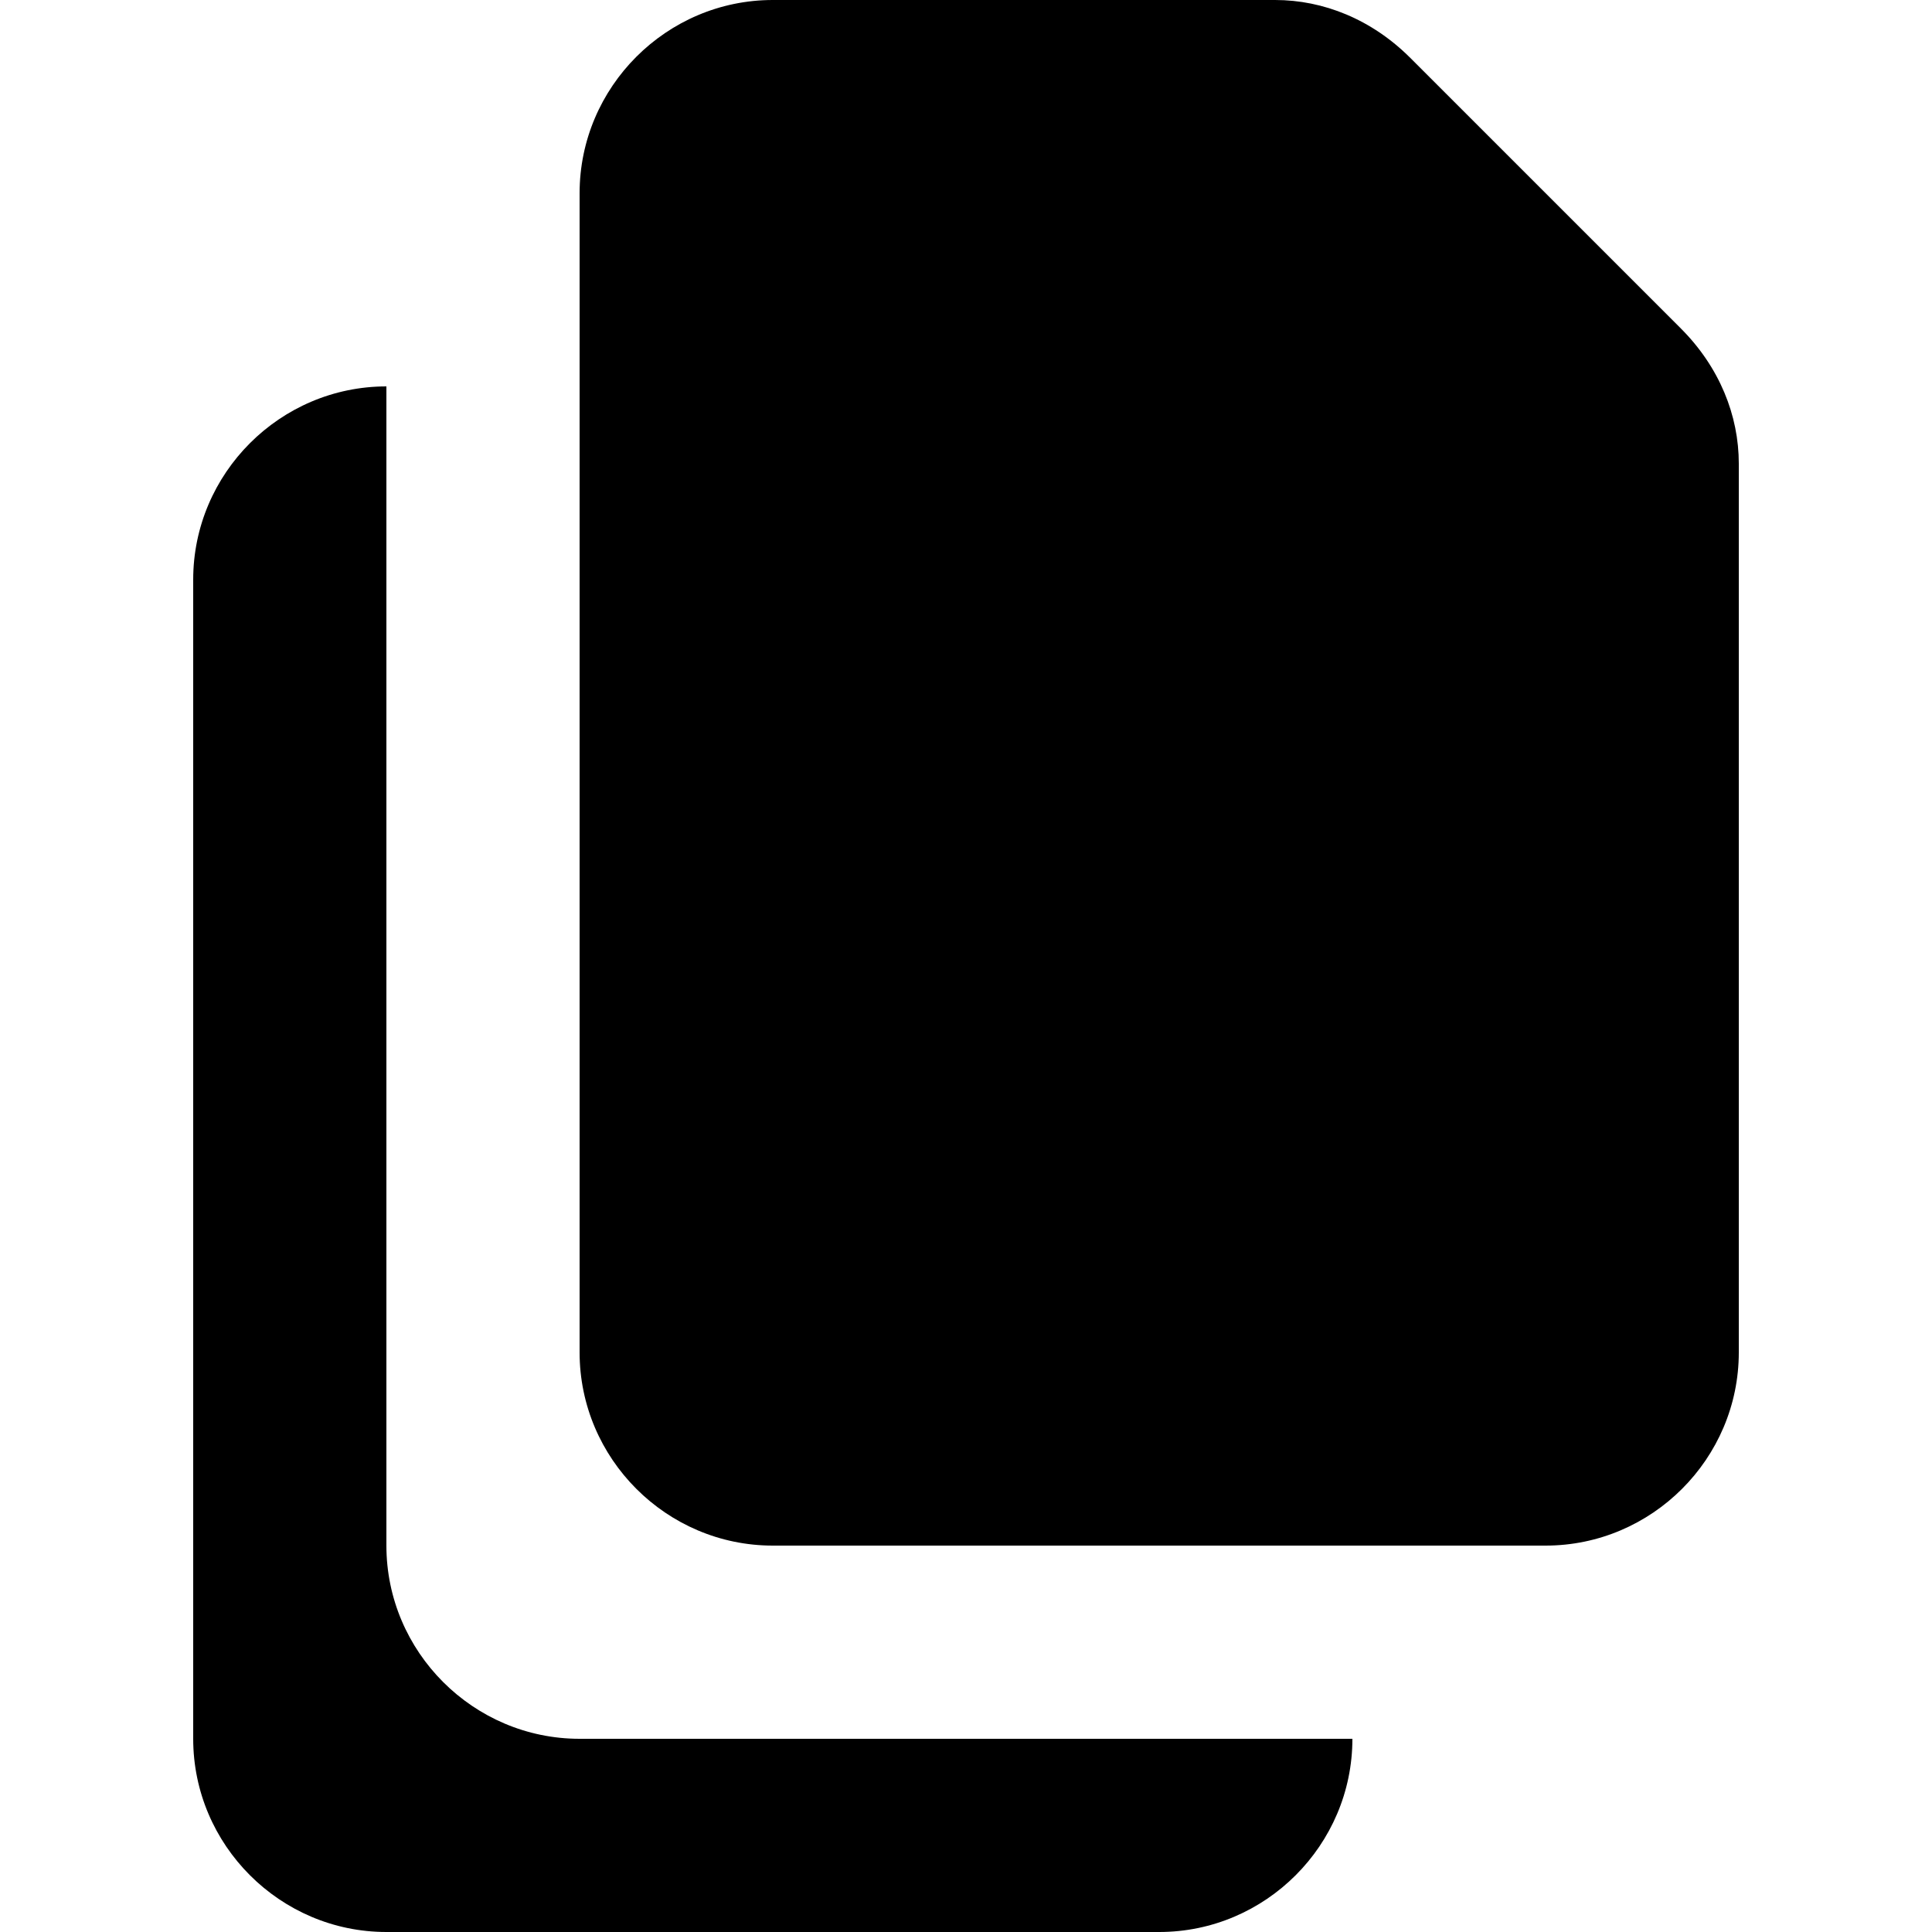 <?xml version="1.0" encoding="utf-8"?>
<!-- Generator: Adobe Illustrator 27.3.1, SVG Export Plug-In . SVG Version: 6.00 Build 0)  -->
<svg version="1.1" id="Layer_1" xmlns="http://www.w3.org/2000/svg" xmlns:xlink="http://www.w3.org/1999/xlink" x="0px" y="0px"
	 viewBox="0 0 20 20" style="enable-background:new 0 0 20 20;" xml:space="preserve">
<path d="M8,0C6.9,0,6,0.9,6,2v12c0,1.1,0.9,2,2,2h8c1.1,0,2-0.9,2-2V4.8c0-0.5-0.2-1-0.6-1.4l-2.8-2.8C14.2,0.2,13.7,0,13.2,0H8z"/>
<path d="M2,6c0-1.1,0.9-2,2-2v12c0,1.1,0.9,2,2,2h8c0,1.1-0.9,2-2,2H4c-1.1,0-2-0.9-2-2V6z"/>
</svg>
